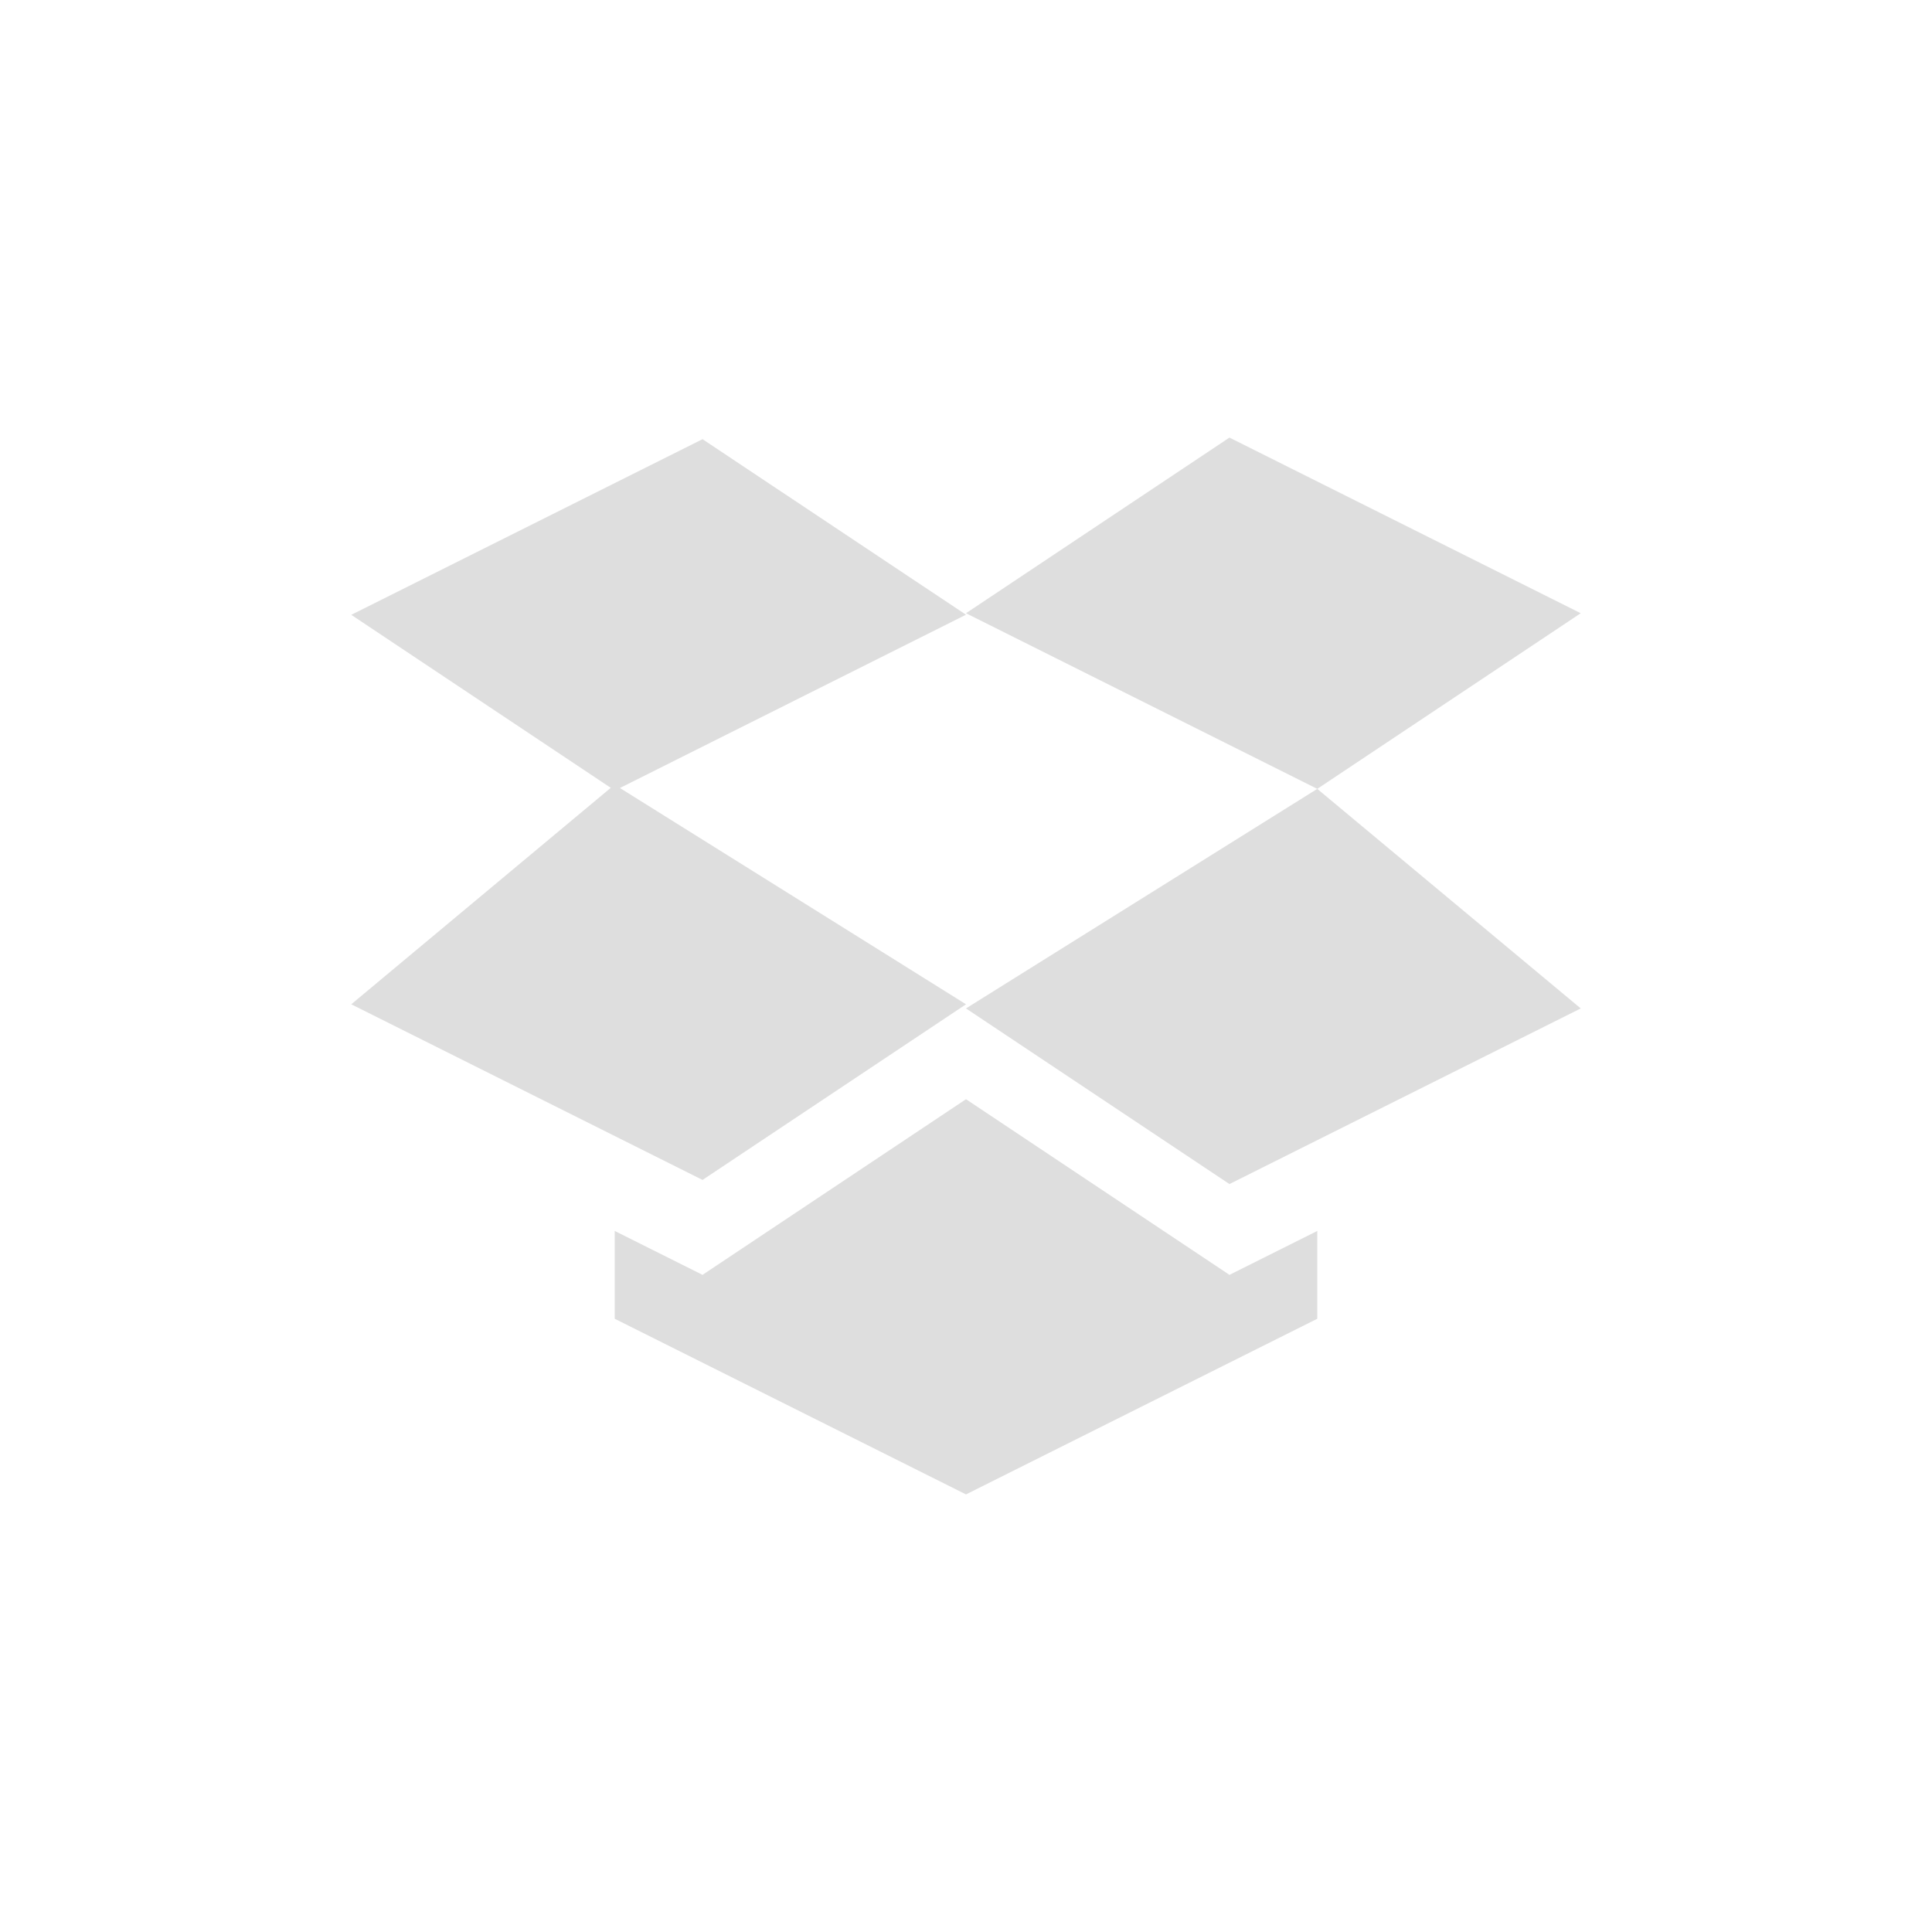 <svg xmlns="http://www.w3.org/2000/svg" width="22" height="22">
<defs>
<style id="current-color-scheme" type="text/css">
.ColorScheme-Text{color:#dedede}
</style>
</defs>
<path fill="currentColor" d="m14 4.983-3 2 4 2 3-2zm1 4-4 2.5 3 2 4-2zM8 5.001l-4 2 2.955 1.97L4 11.436l4 2 3-2-3.941-2.463L11 7zm3 7.516-3 2-1-.5v1l4 2 4-2v-1l-1 .5z" class="ColorScheme-Text"/>
</svg>
